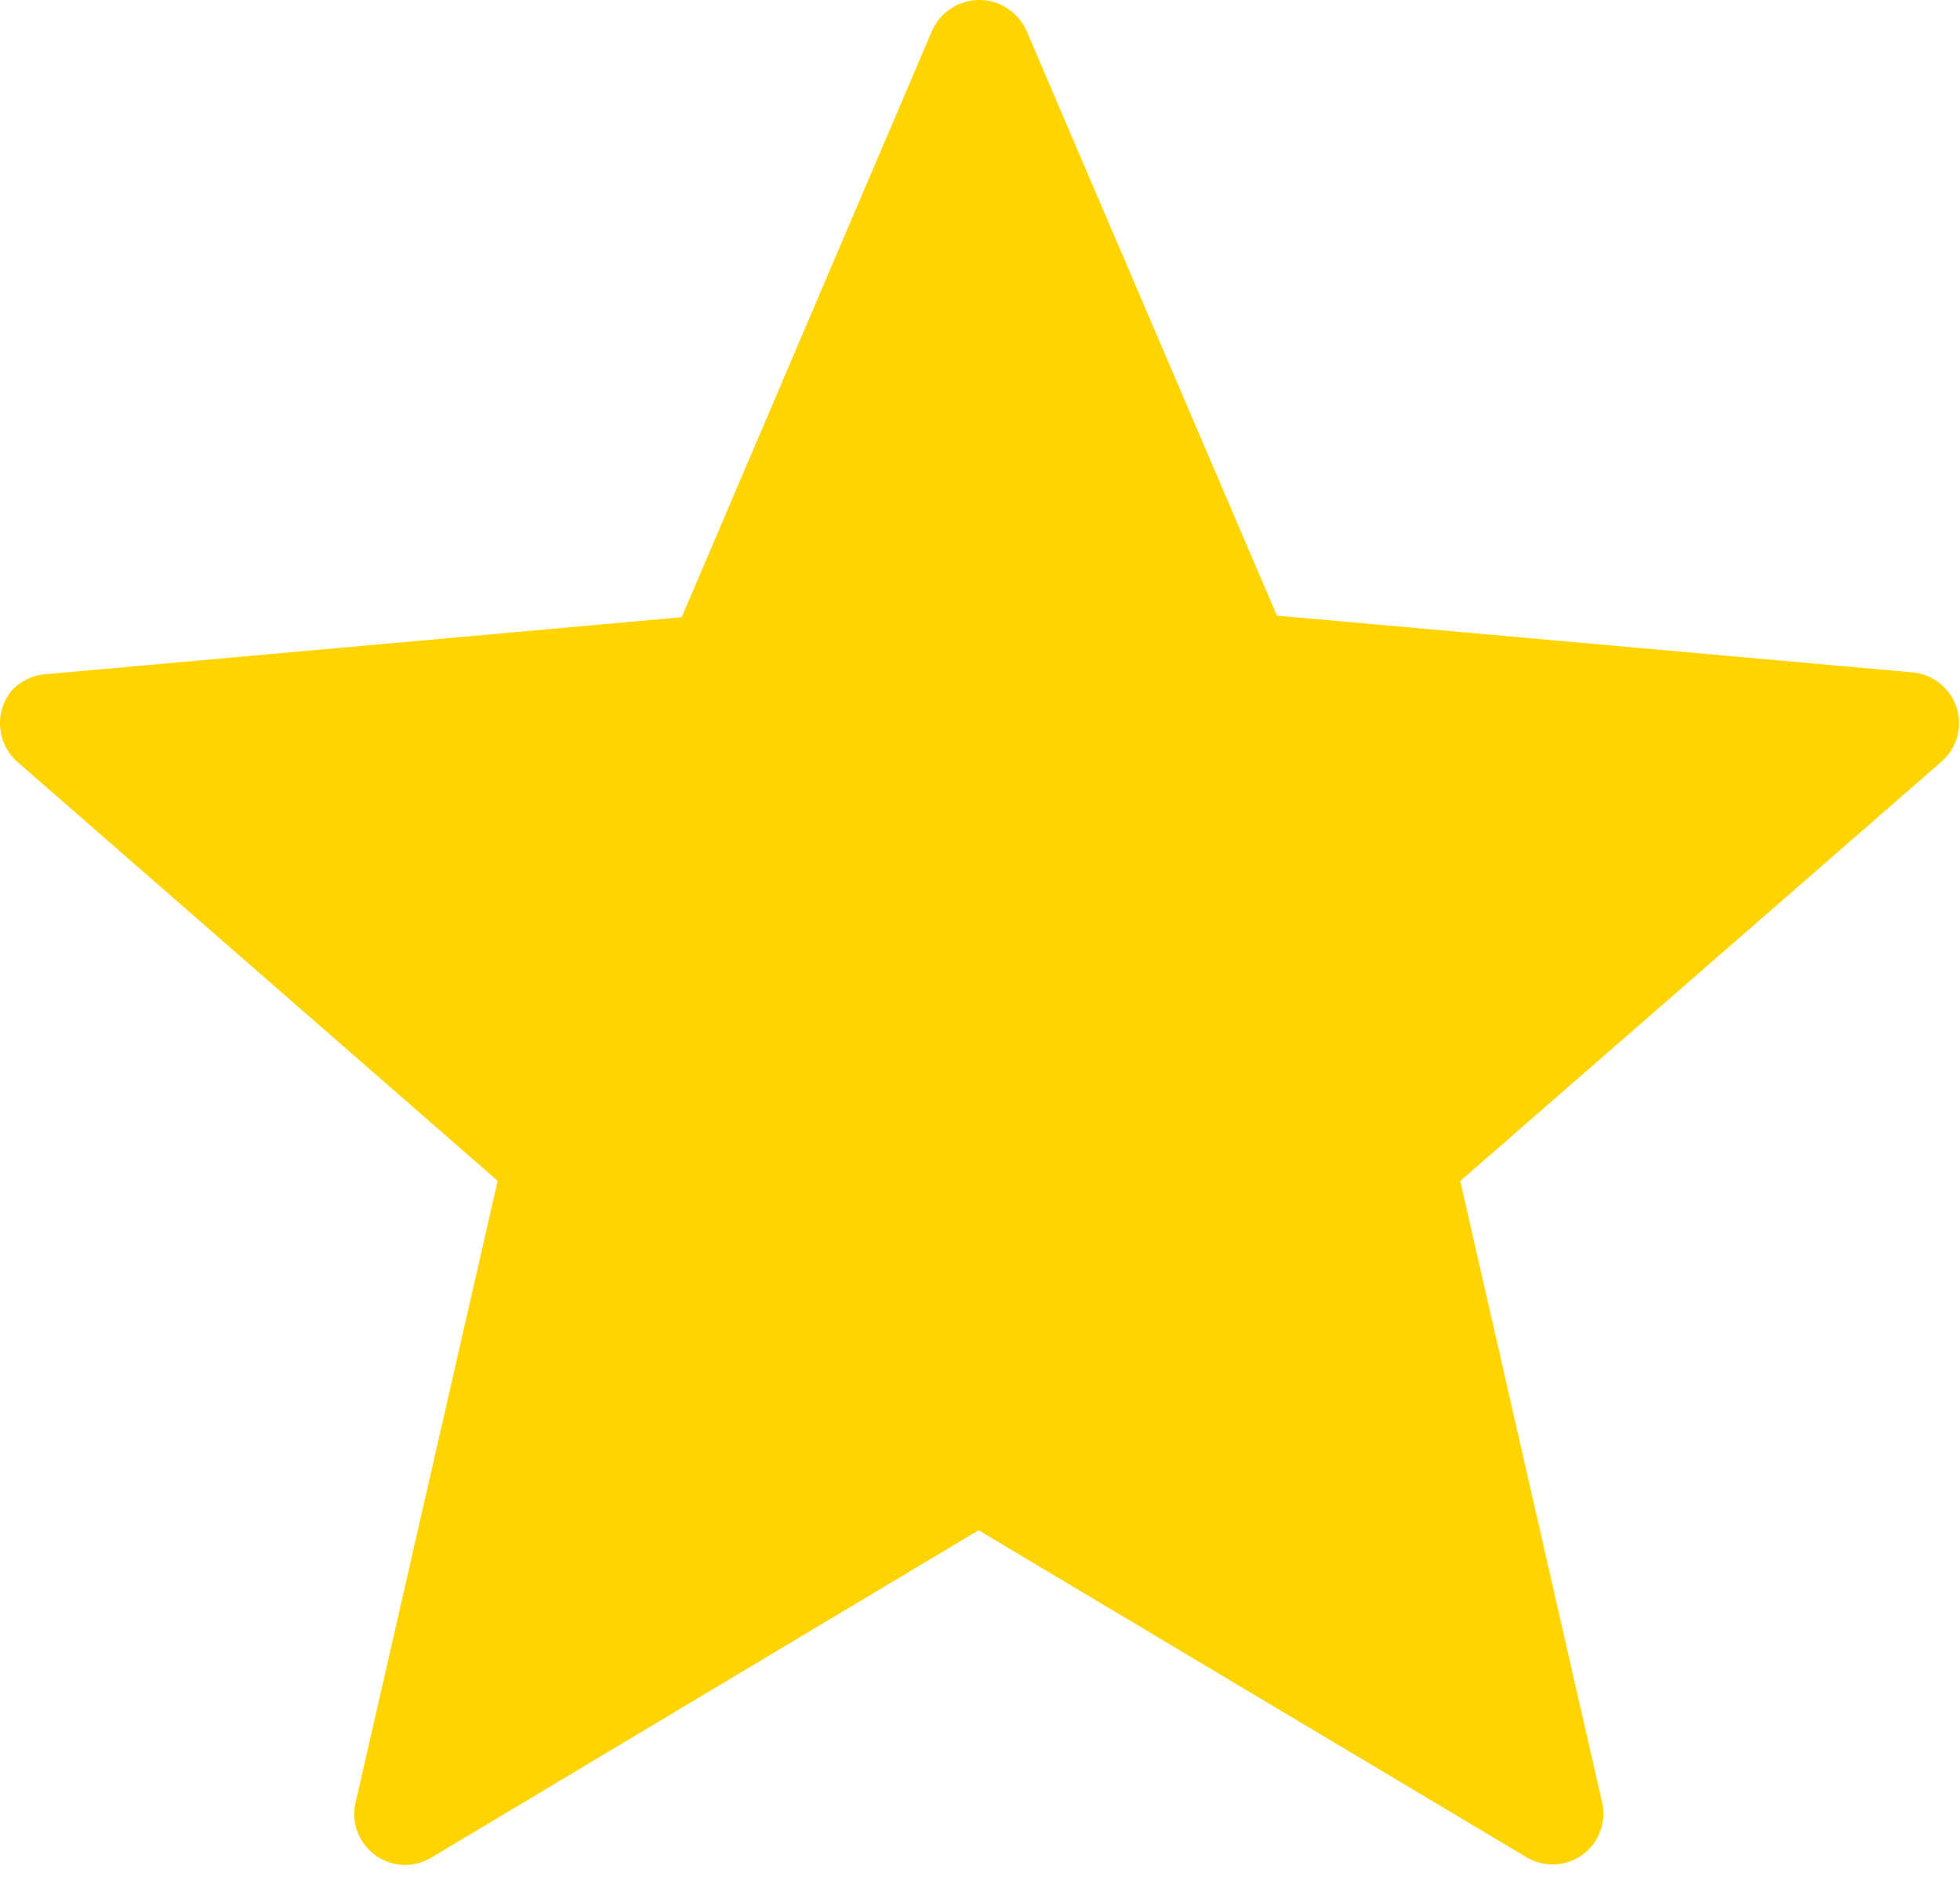 <svg width="123" height="118" viewBox="0 0 123 118" fill="none" xmlns="http://www.w3.org/2000/svg">
<path d="M64.42 1.934L80.13 38.634L120 42.194C120.629 42.245 121.229 42.482 121.725 42.874C122.22 43.266 122.588 43.796 122.783 44.397C122.977 44.998 122.99 45.643 122.818 46.251C122.647 46.859 122.299 47.403 121.82 47.814L91.64 74.114L100.54 113.114C100.633 113.523 100.644 113.948 100.572 114.362C100.501 114.776 100.348 115.172 100.123 115.527C99.899 115.882 99.606 116.189 99.262 116.43C98.918 116.672 98.53 116.843 98.12 116.934C97.271 117.113 96.386 116.947 95.66 116.474L61.41 96.034L27.07 116.574C26.711 116.791 26.313 116.936 25.898 116.999C25.483 117.062 25.06 117.042 24.653 116.941C24.246 116.839 23.863 116.658 23.526 116.408C23.189 116.158 22.905 115.844 22.69 115.484C22.474 115.131 22.331 114.739 22.267 114.331C22.204 113.922 22.222 113.505 22.32 113.104L31.23 74.104L1.09 47.814C0.456 47.252 0.068 46.464 0.008 45.619C-0.052 44.774 0.222 43.94 0.77 43.294C1.374 42.675 2.195 42.316 3.06 42.294L42.78 38.734L58.49 1.934C58.743 1.359 59.158 0.869 59.685 0.526C60.211 0.183 60.826 0 61.455 0C62.083 0 62.698 0.183 63.225 0.526C63.751 0.869 64.166 1.359 64.42 1.934Z" fill="#FFD401"/>
</svg>
